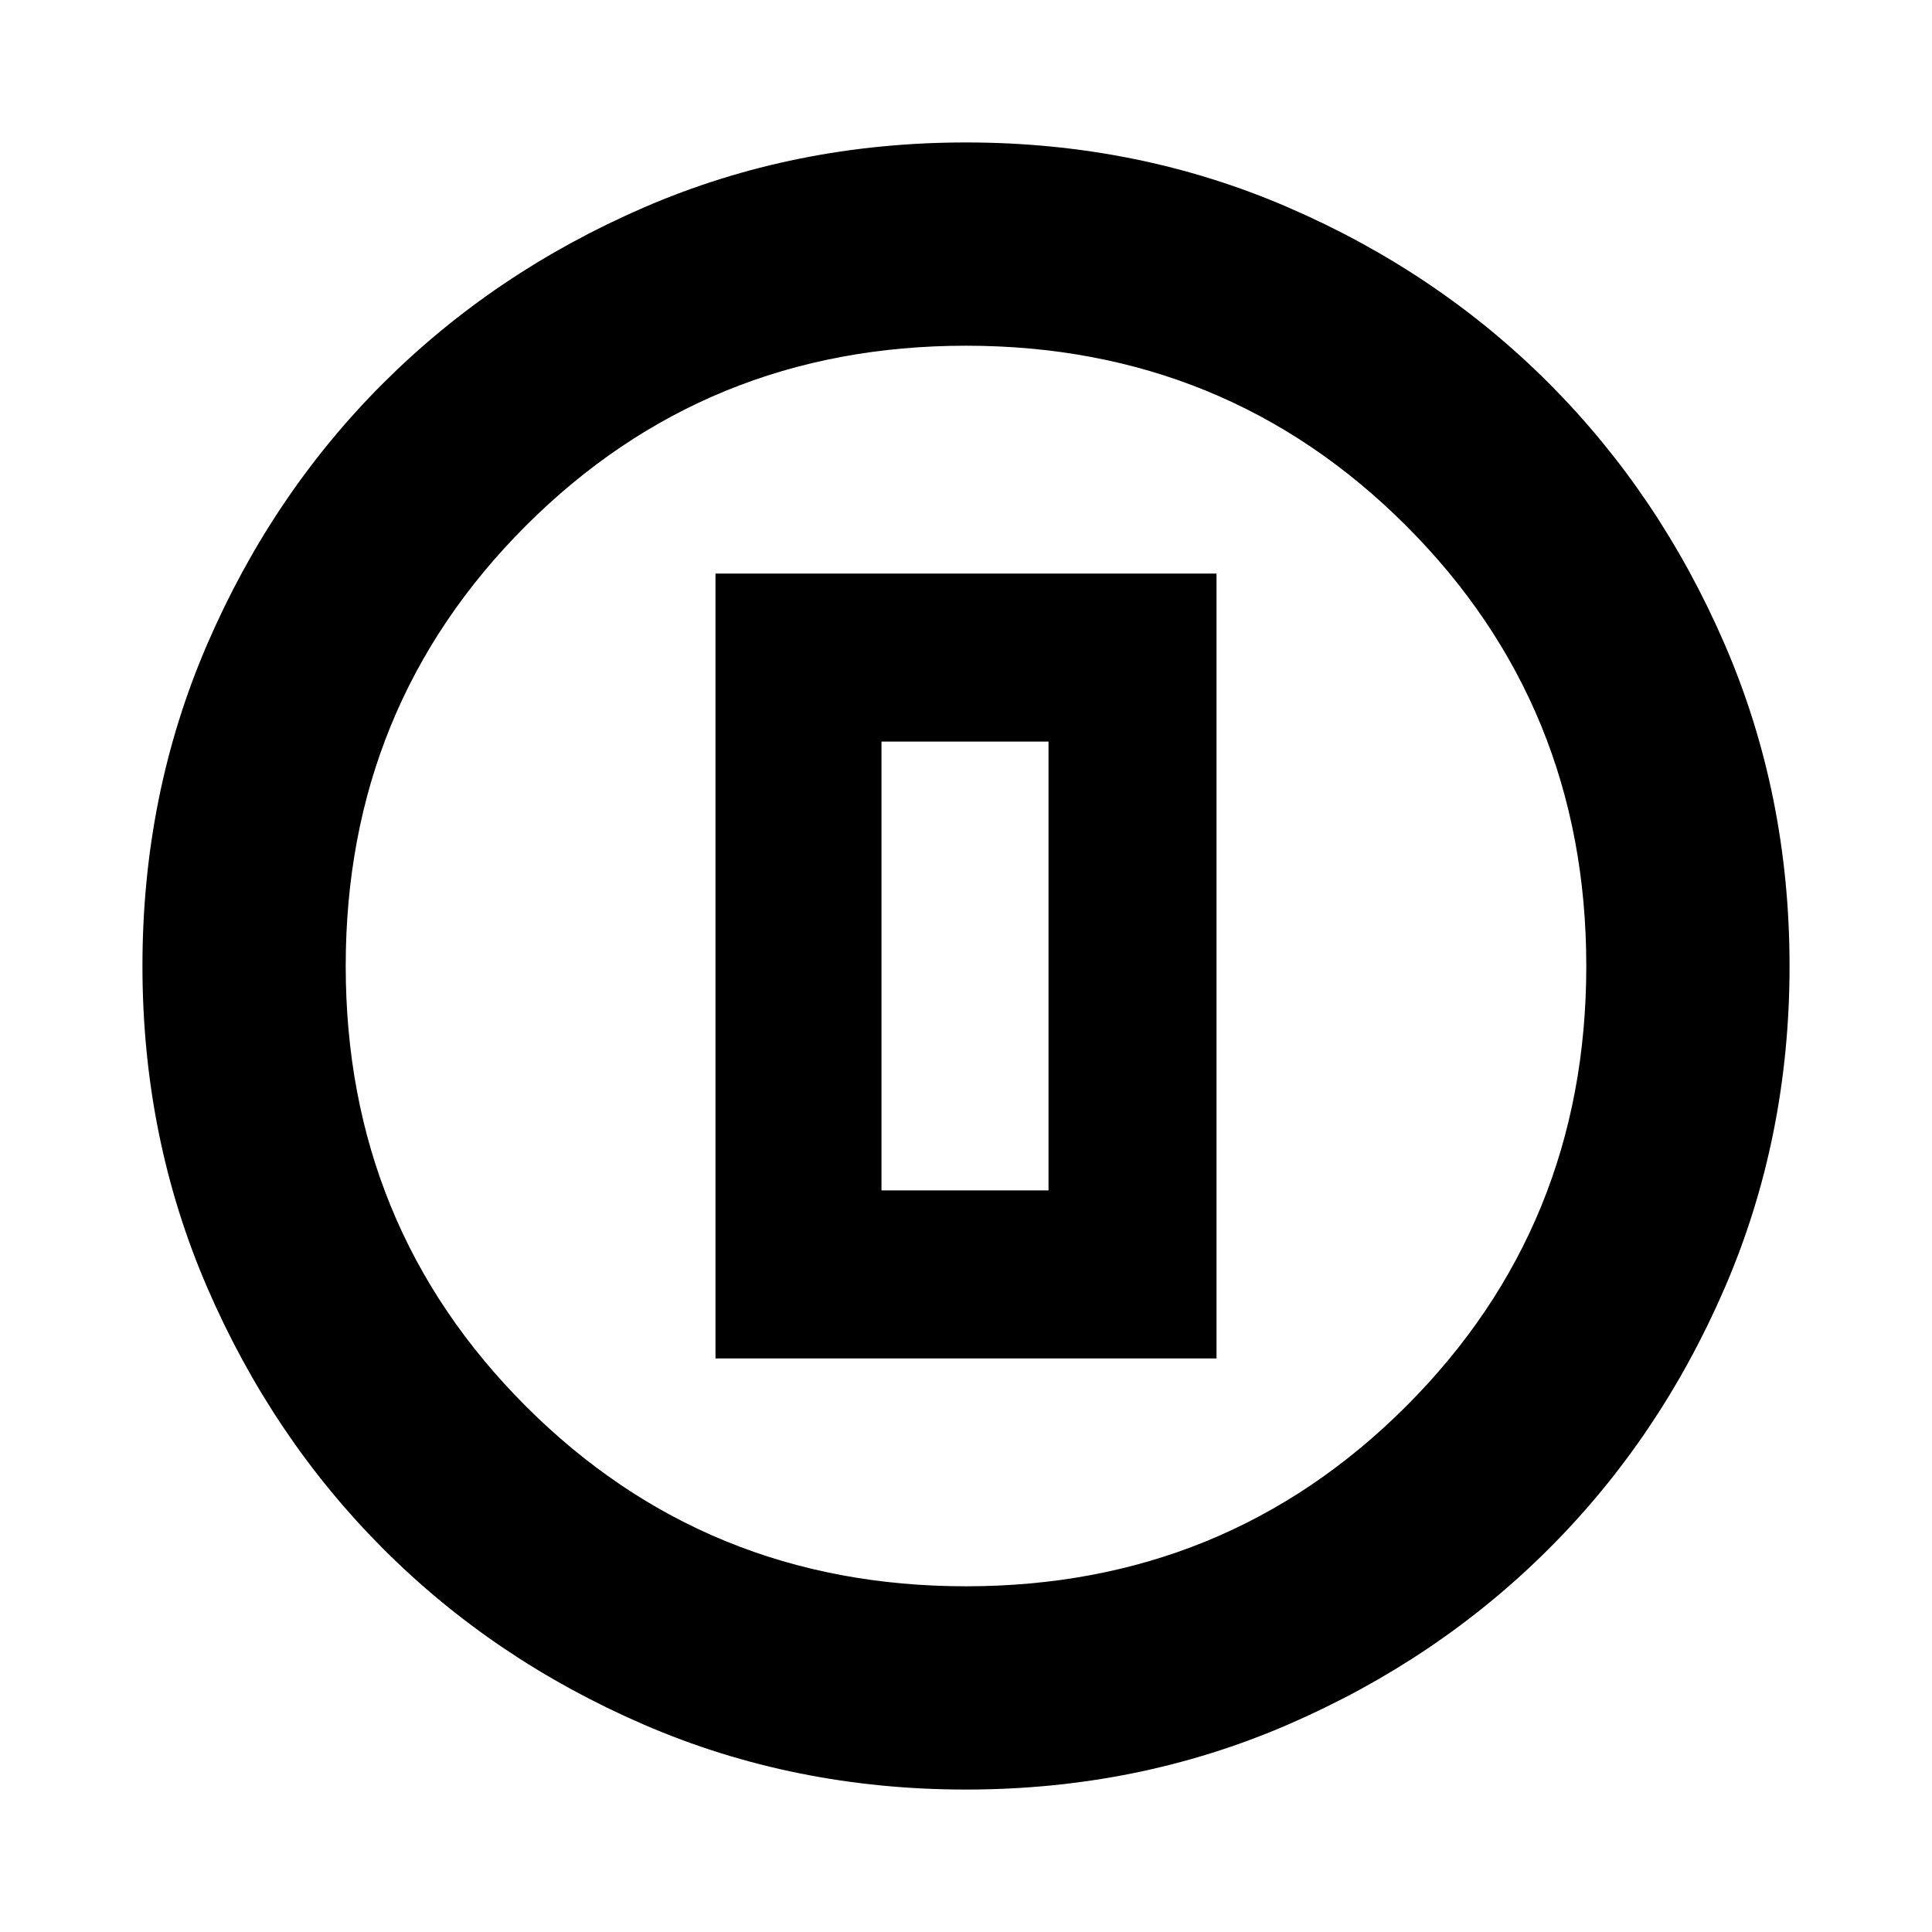 <svg xmlns="http://www.w3.org/2000/svg" height="24" viewBox="0 96 960 960" width="24"><path d="M480 985.218q-85.428 0-159.972-32.223-74.543-32.224-129.684-87.464-55.142-55.24-87.352-129.712Q70.782 661.347 70.782 576q0-85.429 32.223-159.972 32.224-74.543 87.464-129.684 55.24-55.142 129.712-87.352 74.472-32.21 159.819-32.21 85.429 0 159.972 32.223 74.543 32.224 129.684 87.464 55.142 55.24 87.352 129.712 32.21 74.472 32.21 159.819 0 85.428-32.223 159.972-32.224 74.543-87.464 129.684-55.24 55.142-129.712 87.352-74.472 32.21-159.819 32.21Zm0-101.001q129.239 0 218.728-89.489T788.217 576q0-129.239-89.489-218.728T480 267.783q-129.239 0-218.728 89.489T171.783 576q0 129.239 89.489 218.728T480 884.217ZM480 576ZM355.521 771h248.958V381H355.521v390ZM438 687.521V464.479h83v223.042h-83Z"/></svg>